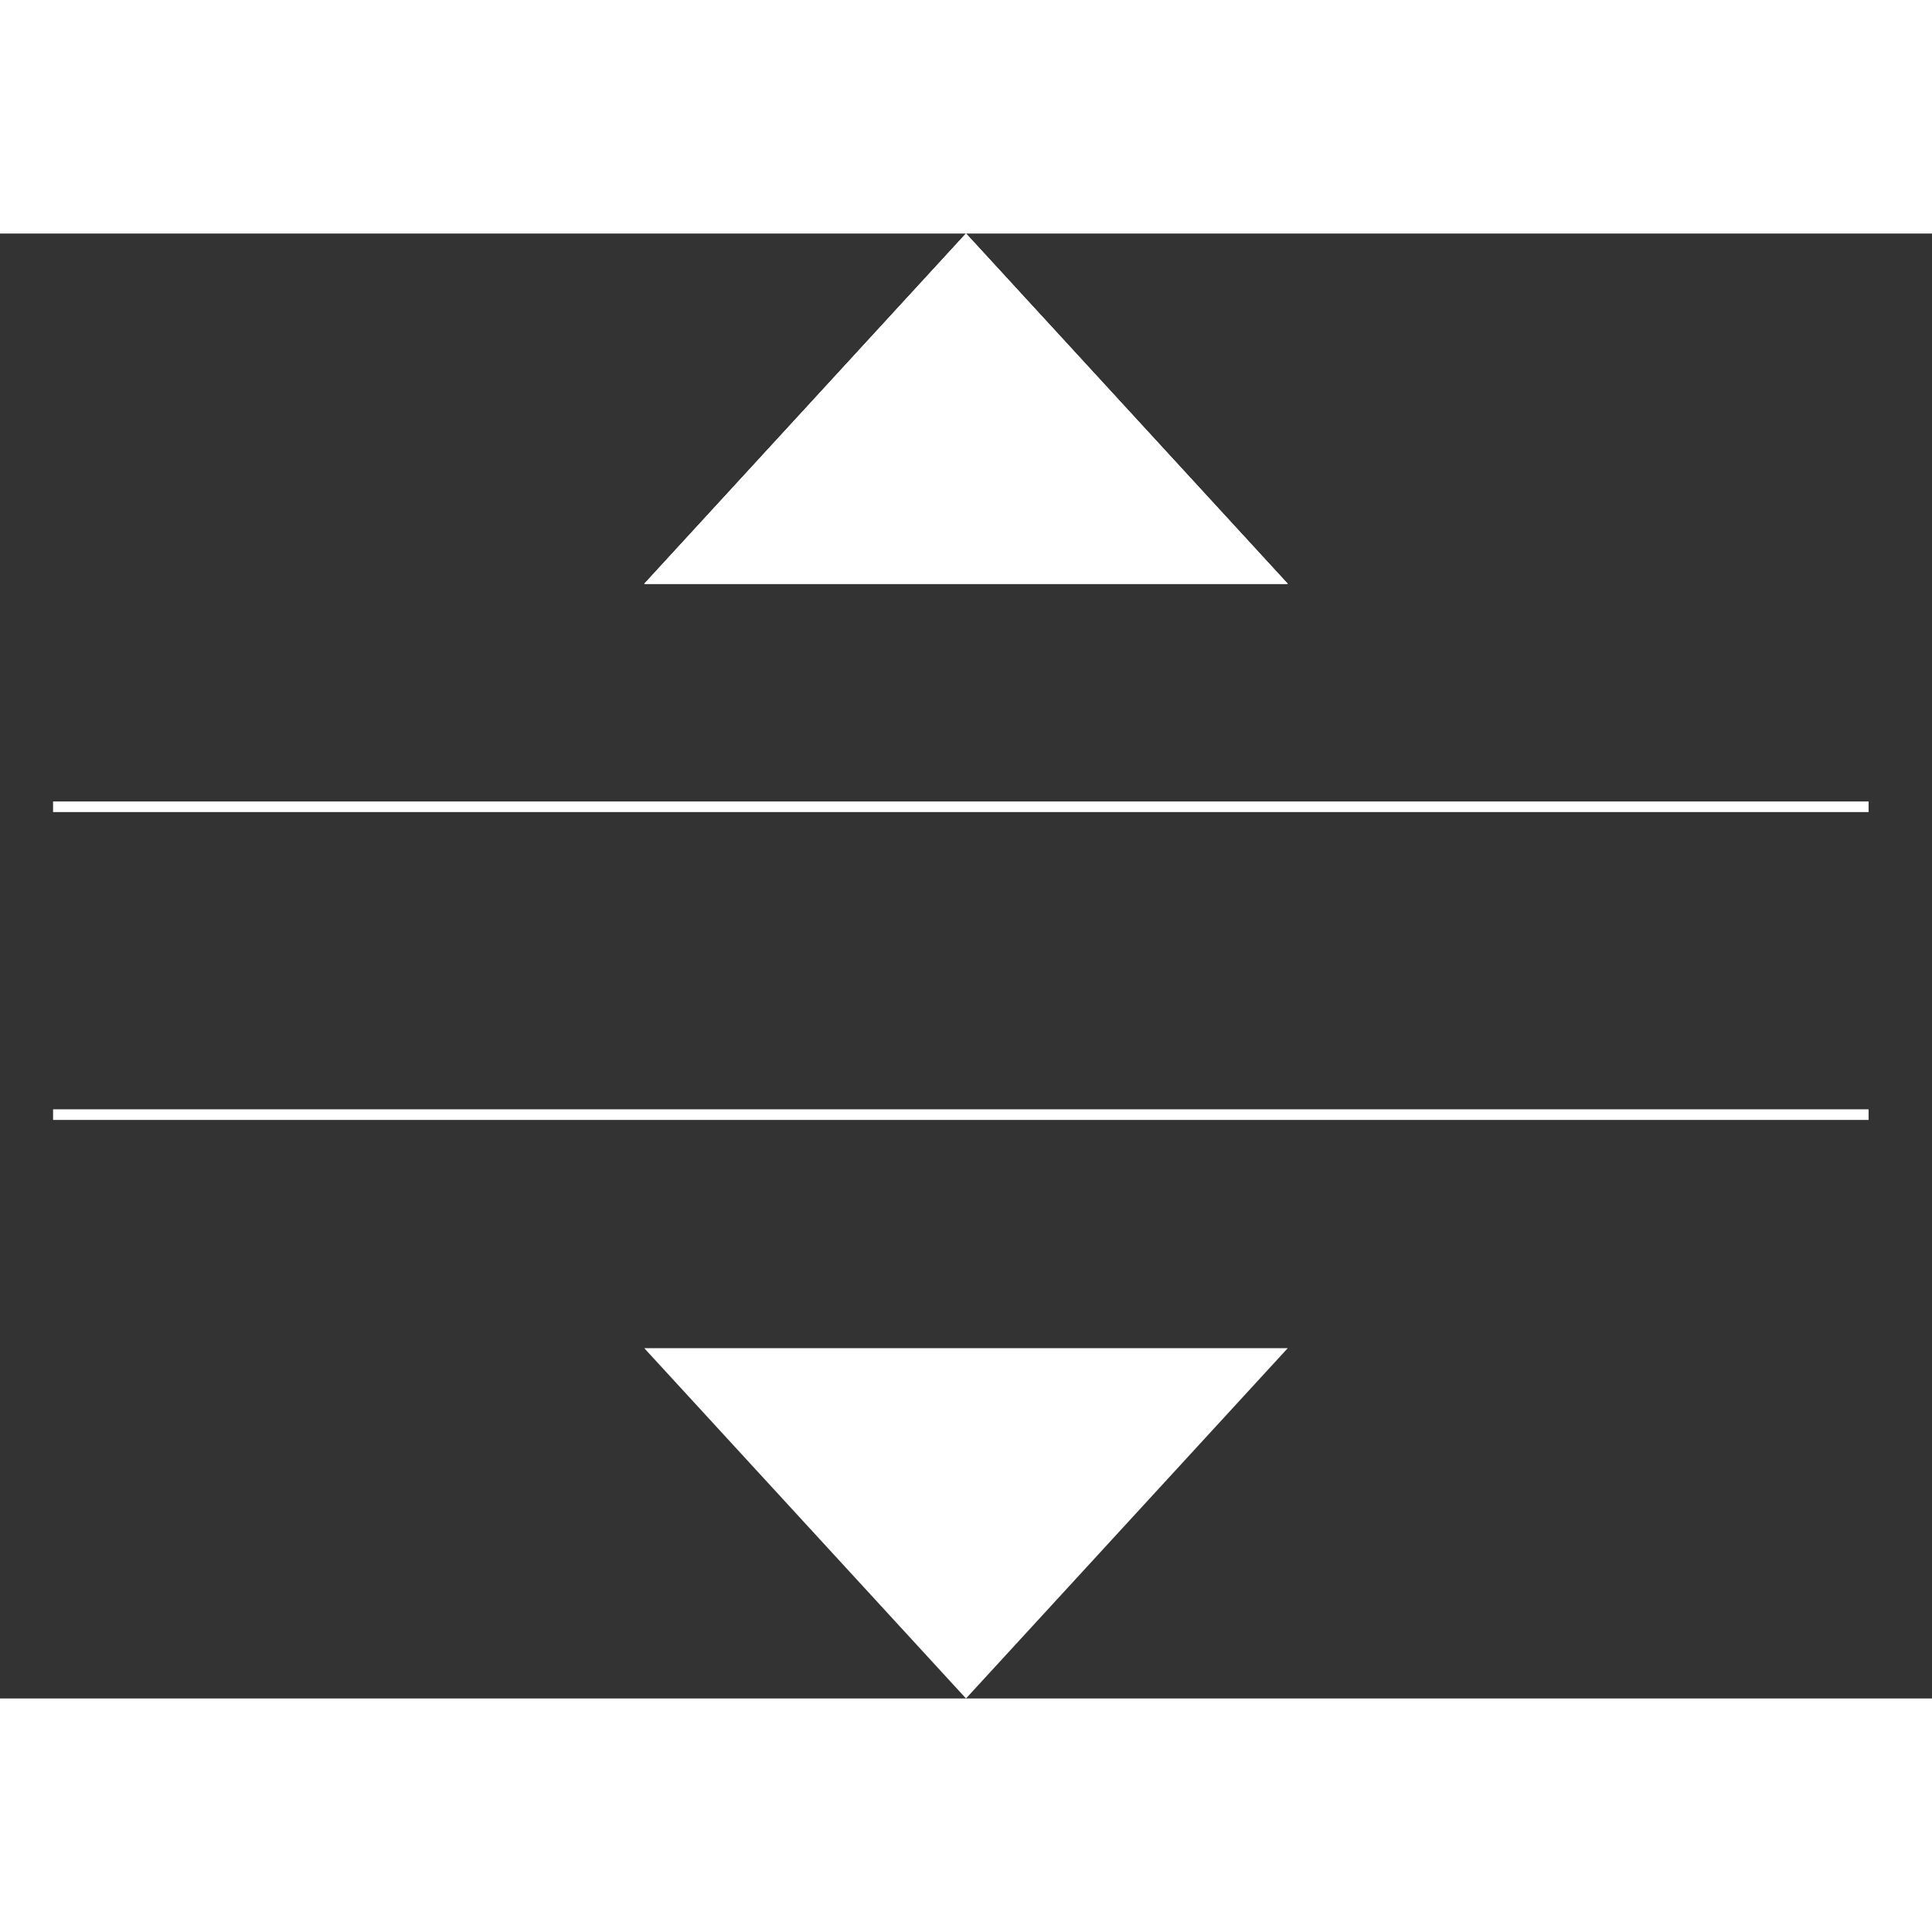 <svg width="40" height="40" viewBox="0 0 182 138" fill="none" xmlns="http://www.w3.org/2000/svg">
<rect x="0" y="0" width="182" height="138" fill="#333333" stroke="none"/>
<path d="M5 54H176.026" stroke="white" strokeWidth="10" strokeLinecap="round"/>
<path d="M5 83H176.026" stroke="white" strokeWidth="10" strokeLinecap="round"/>
<path d="M91 0L121.311 33H60.689L91 0Z" fill="white"/>
<path d="M91 0L121.311 33H60.689L91 0Z" fill="white"/>
<path d="M91 0L121.311 33H60.689L91 0Z" fill="white"/>
<path d="M91 138L60.689 105H121.311L91 138Z" fill="white"/>
</svg>
